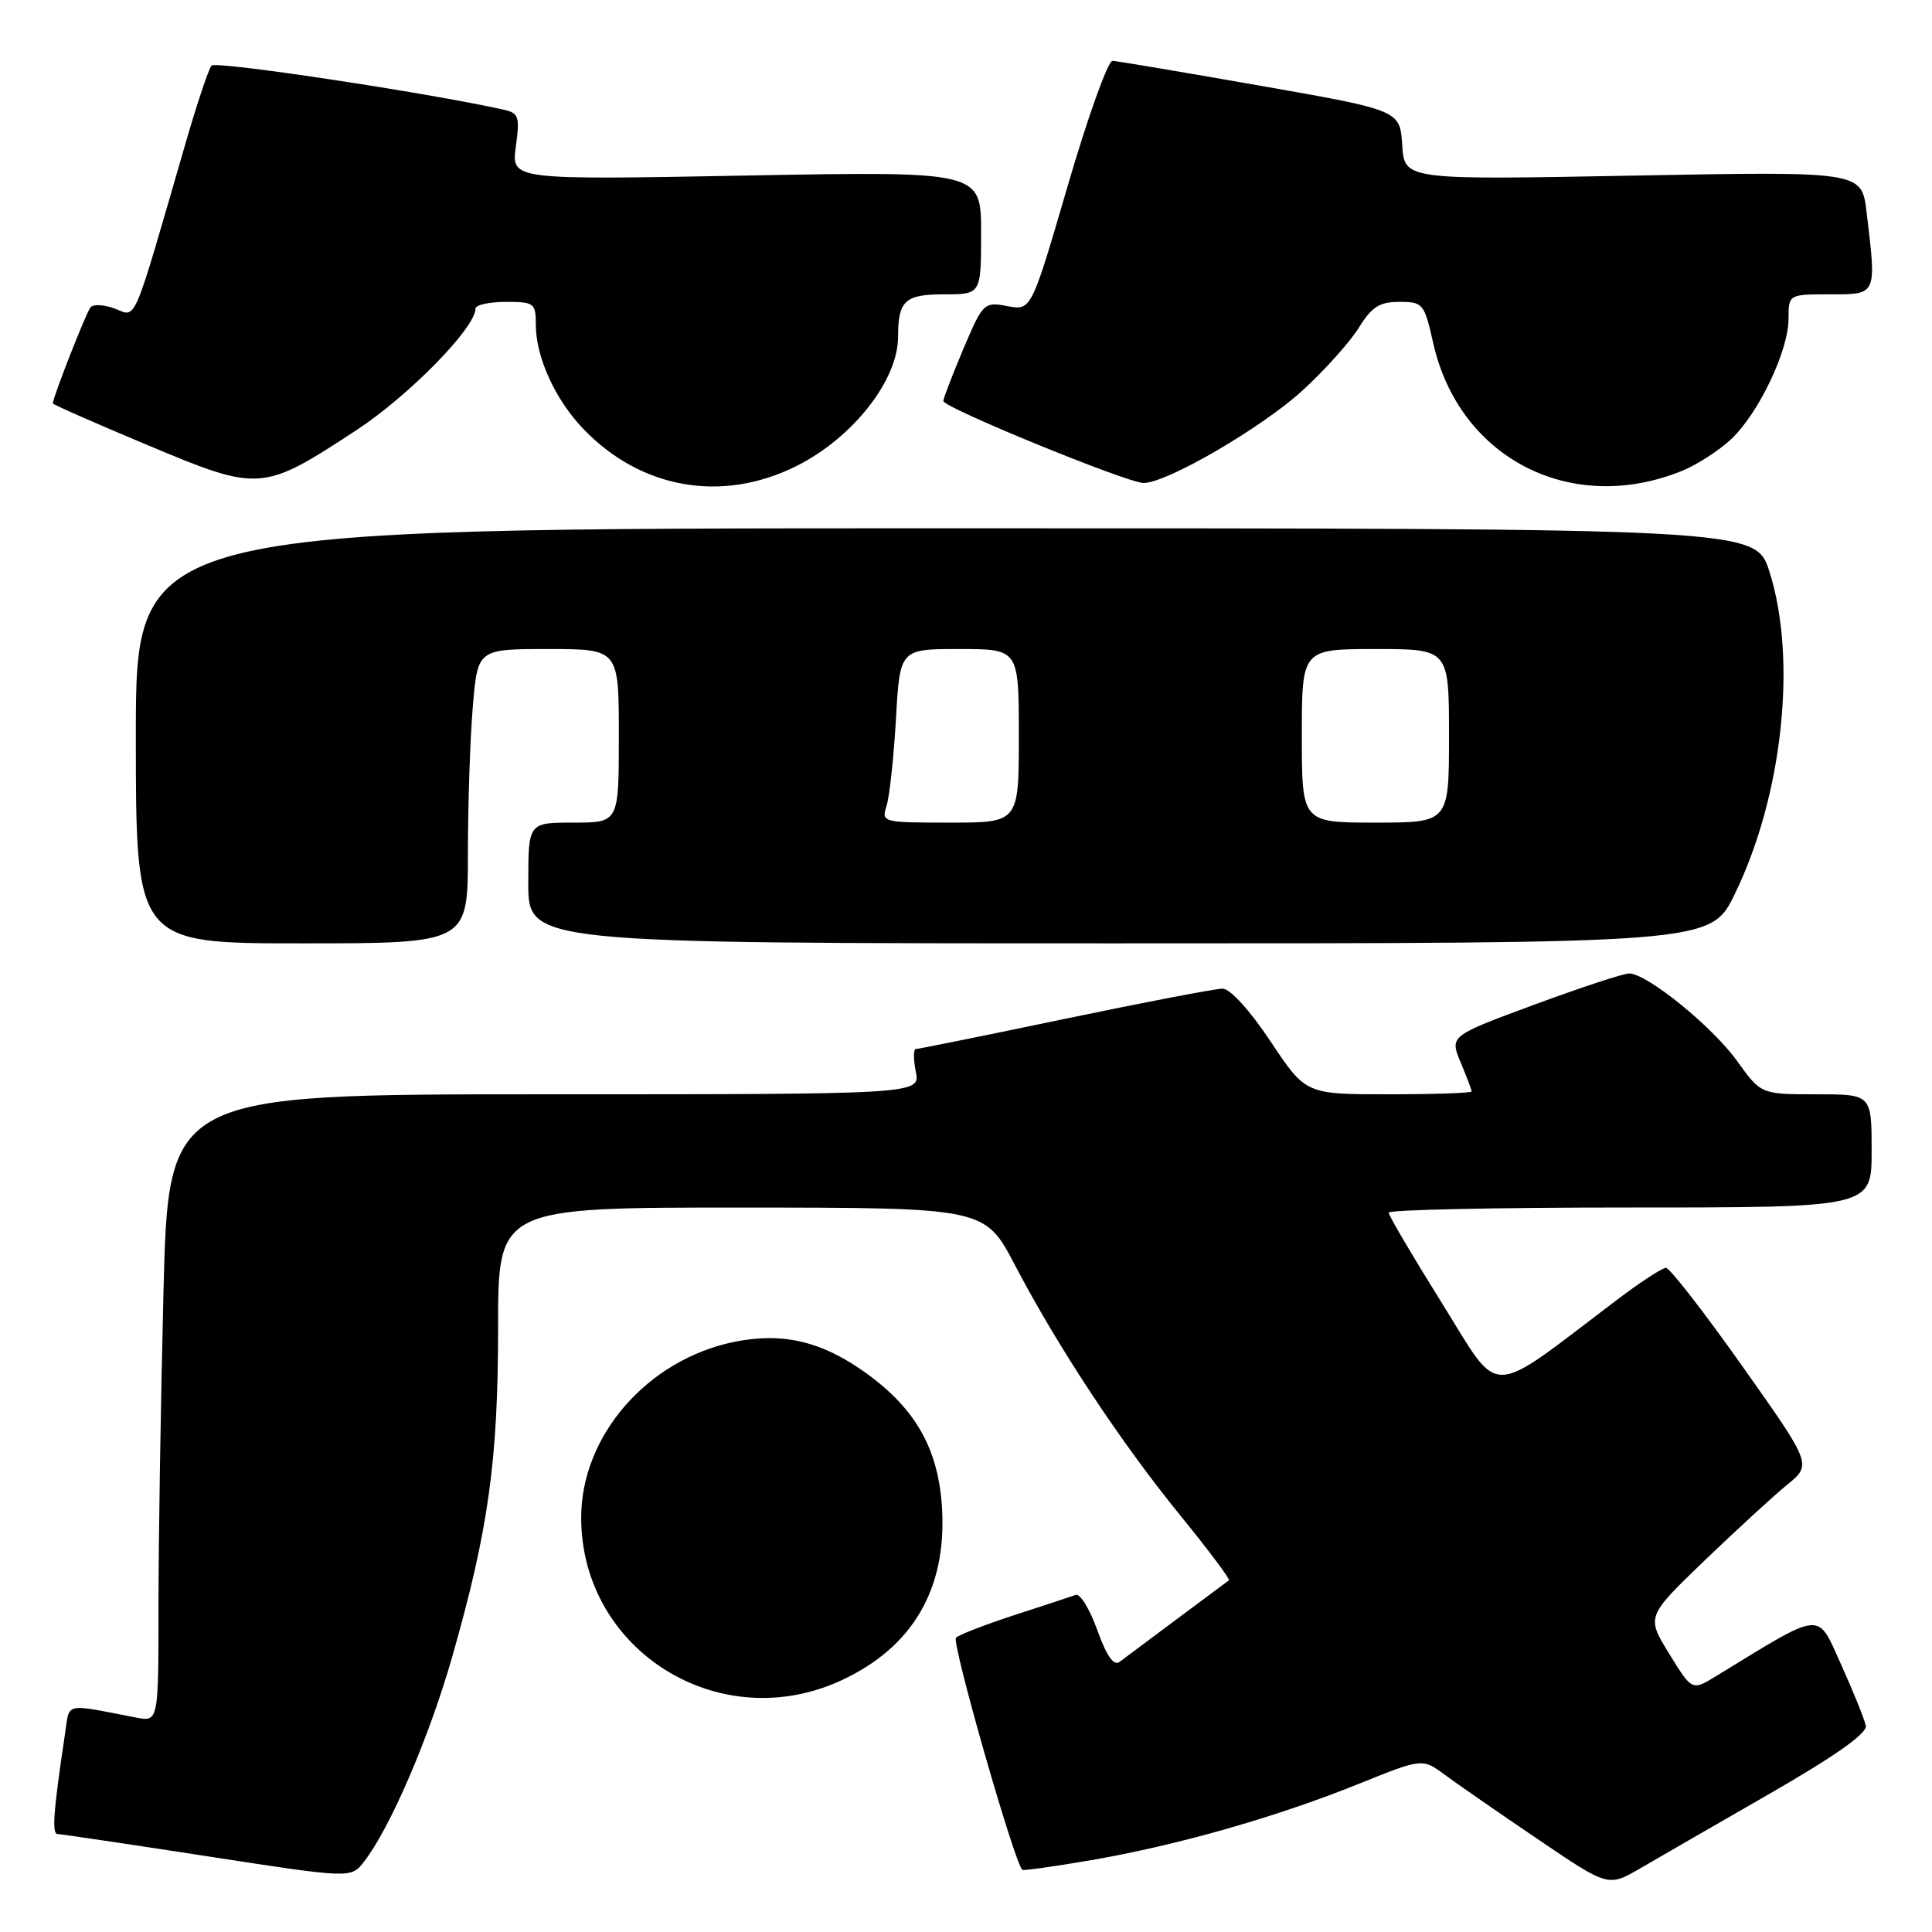 <?xml version="1.0" encoding="UTF-8" standalone="no"?>
<!DOCTYPE svg PUBLIC "-//W3C//DTD SVG 1.1//EN" "http://www.w3.org/Graphics/SVG/1.1/DTD/svg11.dtd" >
<svg xmlns="http://www.w3.org/2000/svg" xmlns:xlink="http://www.w3.org/1999/xlink" version="1.1" viewBox="0 0 256 256">
 <g >
 <path fill="currentColor"
d=" M 234.50 237.67 C 243.17 232.68 247.41 229.69 247.23 228.68 C 247.07 227.85 245.61 224.22 243.98 220.61 C 240.71 213.40 241.79 213.30 227.35 222.12 C 224.20 224.04 224.20 224.04 221.17 219.12 C 218.15 214.21 218.15 214.21 225.82 206.82 C 230.05 202.76 234.98 198.23 236.79 196.75 C 240.09 194.06 240.09 194.06 230.87 181.03 C 225.80 173.86 221.25 168.00 220.75 168.00 C 220.25 168.00 217.29 169.93 214.17 172.30 C 196.86 185.41 198.99 185.37 191.08 172.70 C 187.19 166.46 184.00 161.05 184.00 160.68 C 184.00 160.30 198.40 160.00 216.00 160.00 C 248.00 160.00 248.00 160.00 248.00 152.50 C 248.00 145.00 248.00 145.00 240.67 145.00 C 233.34 145.00 233.34 145.00 230.17 140.58 C 226.87 136.00 218.25 129.01 215.87 128.99 C 215.11 128.99 209.46 130.85 203.29 133.13 C 192.09 137.27 192.09 137.27 193.54 140.76 C 194.34 142.68 195.00 144.41 195.00 144.62 C 195.00 144.83 190.05 145.00 184.01 145.00 C 173.02 145.00 173.02 145.00 168.36 138.00 C 165.62 133.88 163.00 131.00 162.00 131.00 C 161.06 131.00 151.66 132.80 141.12 135.00 C 130.58 137.20 121.69 139.00 121.36 139.00 C 121.02 139.00 121.02 140.35 121.35 142.00 C 121.95 145.00 121.95 145.00 72.14 145.00 C 22.32 145.00 22.32 145.00 21.66 171.25 C 21.30 185.69 21.00 204.40 21.00 212.83 C 21.00 228.16 21.00 228.16 18.00 227.58 C 8.37 225.72 9.25 225.52 8.62 229.69 C 7.06 240.15 6.85 243.00 7.64 243.02 C 8.11 243.03 17.05 244.36 27.50 245.97 C 46.50 248.90 46.50 248.90 48.22 246.70 C 51.67 242.29 56.86 230.24 59.93 219.50 C 64.72 202.72 66.00 193.53 66.00 175.87 C 66.00 160.00 66.00 160.00 98.25 160.01 C 130.50 160.02 130.50 160.02 134.50 167.66 C 140.20 178.55 148.55 191.18 156.41 200.82 C 160.14 205.40 163.03 209.26 162.84 209.40 C 162.22 209.85 149.52 219.32 148.36 220.20 C 147.58 220.79 146.64 219.45 145.40 216.00 C 144.40 213.22 143.12 211.12 142.54 211.33 C 141.97 211.54 138.35 212.73 134.50 213.98 C 130.65 215.23 127.13 216.59 126.67 217.00 C 126.05 217.57 134.29 246.43 135.45 247.76 C 135.58 247.90 139.69 247.32 144.59 246.48 C 155.94 244.53 169.07 240.79 179.94 236.41 C 188.47 232.97 188.47 232.97 191.43 235.16 C 193.07 236.37 198.61 240.21 203.75 243.69 C 213.09 250.03 213.09 250.03 217.30 247.59 C 219.61 246.24 227.35 241.78 234.50 237.67 Z  M 111.54 222.63 C 120.93 218.26 125.43 210.57 124.83 199.93 C 124.38 192.10 121.41 186.76 114.83 181.99 C 108.94 177.73 103.72 176.49 97.26 177.81 C 85.79 180.17 77.03 190.22 77.01 201.05 C 76.98 218.70 95.34 230.18 111.54 222.63 Z  M 62.00 113.15 C 62.00 106.63 62.29 97.86 62.65 93.65 C 63.29 86.00 63.29 86.00 72.65 86.00 C 82.00 86.00 82.00 86.00 82.00 97.50 C 82.00 109.00 82.00 109.00 76.00 109.00 C 70.00 109.00 70.00 109.00 70.00 117.00 C 70.00 125.00 70.00 125.00 148.34 125.00 C 226.68 125.00 226.68 125.00 229.86 118.48 C 236.21 105.46 238.16 87.36 234.46 75.75 C 232.63 70.00 232.63 70.00 125.32 70.00 C 18.00 70.00 18.00 70.00 18.00 97.50 C 18.00 125.00 18.00 125.00 40.00 125.00 C 62.00 125.00 62.00 125.00 62.00 113.15 Z  M 105.50 61.77 C 112.97 58.05 119.00 50.40 119.00 44.62 C 119.00 39.83 119.91 39.00 125.11 39.00 C 130.00 39.00 130.00 39.00 130.00 30.85 C 130.00 22.69 130.00 22.69 98.88 23.26 C 67.75 23.84 67.75 23.84 68.35 19.43 C 68.90 15.45 68.74 14.98 66.73 14.53 C 56.52 12.26 28.58 8.05 28.03 8.69 C 27.65 9.13 26.09 13.78 24.58 19.00 C 17.46 43.58 18.14 42.00 15.26 40.91 C 13.84 40.37 12.37 40.28 12.00 40.71 C 11.43 41.38 7.00 52.67 7.00 53.45 C 7.00 53.60 12.66 56.09 19.58 58.99 C 34.40 65.21 34.76 65.18 47.30 56.95 C 54.21 52.40 63.00 43.43 63.00 40.91 C 63.00 40.41 64.80 40.00 67.00 40.00 C 70.79 40.00 71.00 40.16 71.00 43.03 C 71.00 47.32 73.56 52.94 77.30 56.84 C 84.93 64.79 95.66 66.67 105.50 61.77 Z  M 223.00 62.34 C 224.93 61.54 227.79 59.68 229.38 58.20 C 233.02 54.78 236.98 46.49 236.99 42.25 C 237.00 39.00 237.00 39.00 242.50 39.00 C 248.74 39.00 248.66 39.17 247.33 28.10 C 246.69 22.70 246.69 22.70 216.39 23.27 C 186.10 23.84 186.10 23.84 185.80 19.22 C 185.50 14.61 185.50 14.61 167.00 11.36 C 156.82 9.57 148.01 8.09 147.42 8.06 C 146.82 8.02 144.15 15.46 141.49 24.58 C 136.65 41.16 136.65 41.16 133.48 40.56 C 130.39 39.98 130.25 40.12 127.65 46.23 C 126.19 49.68 125.00 52.79 125.00 53.14 C 125.00 54.01 149.41 64.00 151.53 64.00 C 154.61 64.00 167.19 56.68 172.58 51.75 C 175.51 49.07 178.87 45.33 180.04 43.44 C 181.76 40.66 182.79 40.00 185.42 40.00 C 188.55 40.00 188.73 40.22 189.90 45.43 C 193.33 60.77 208.27 68.40 223.00 62.34 Z  M 117.48 106.75 C 117.87 105.51 118.43 100.34 118.72 95.25 C 119.24 86.00 119.24 86.00 127.12 86.00 C 135.00 86.00 135.00 86.00 135.00 97.50 C 135.00 109.00 135.00 109.00 125.88 109.00 C 116.88 109.00 116.78 108.97 117.48 106.75 Z  M 172.50 97.50 C 172.50 86.01 172.50 86.01 182.25 86.00 C 192.00 86.00 192.00 86.00 192.00 97.50 C 192.00 109.00 192.00 109.00 182.25 109.00 C 172.50 109.00 172.50 109.00 172.50 97.50 Z "/>
</g>
</svg>